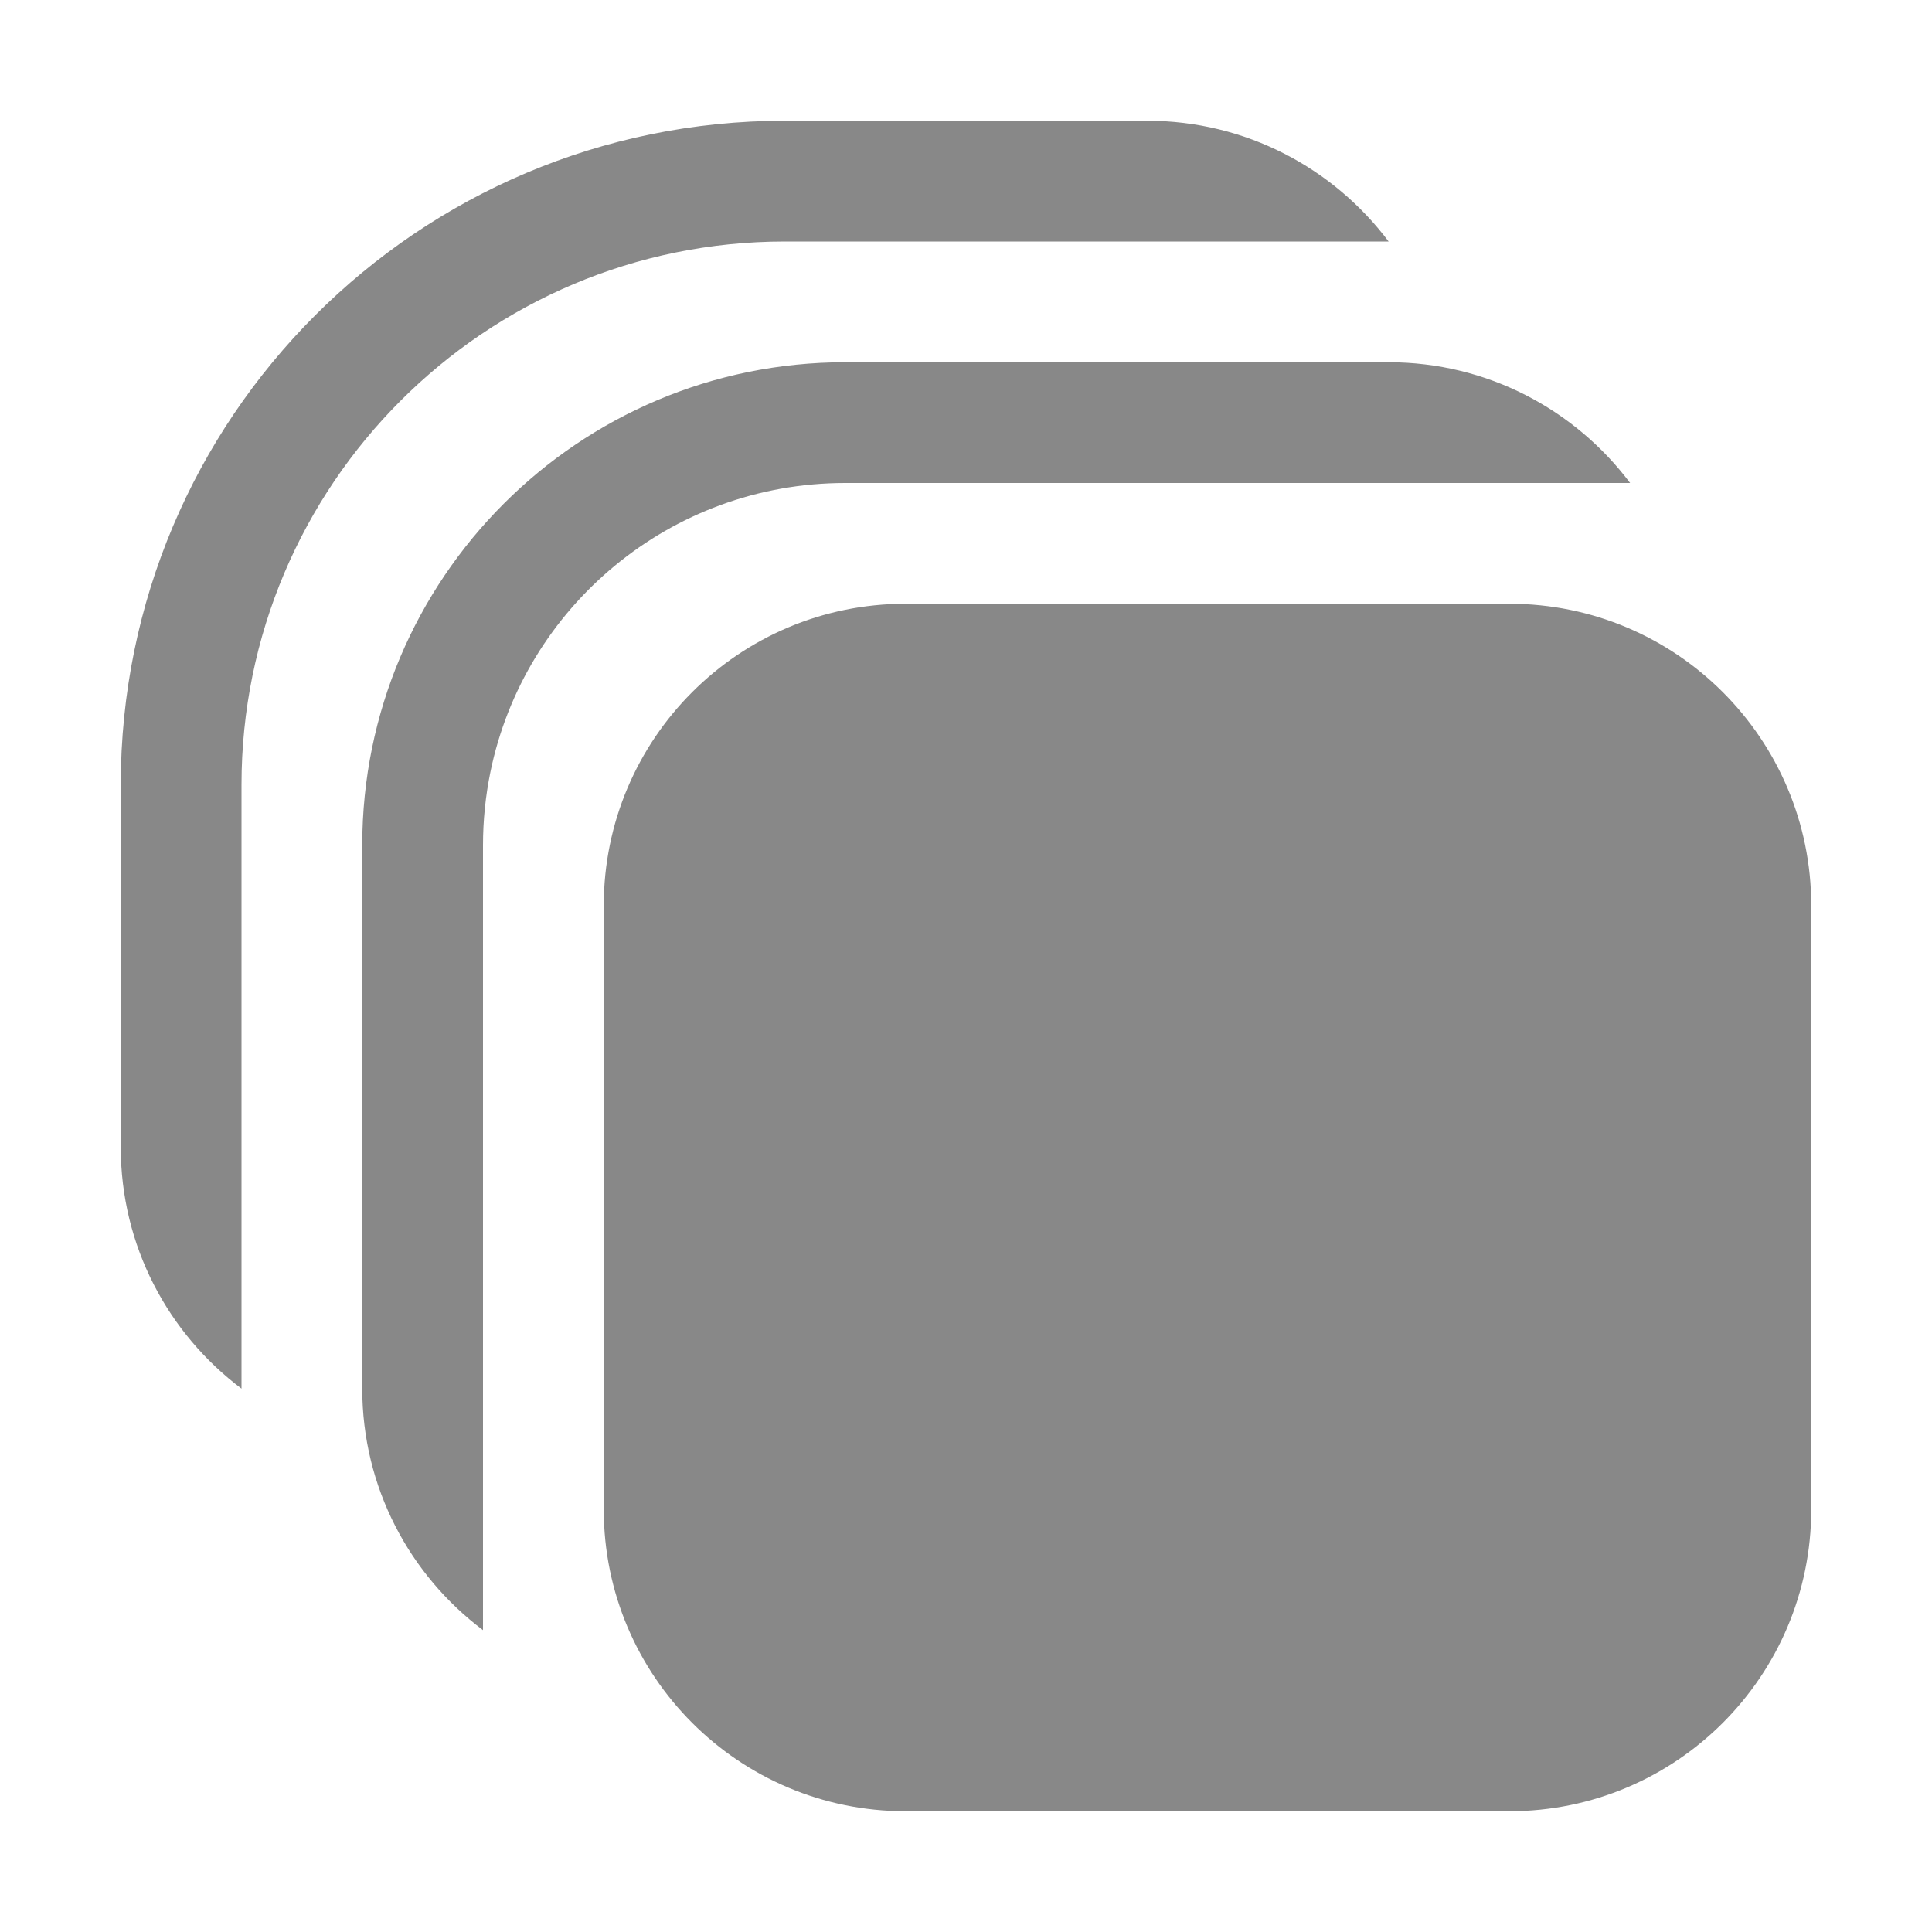<svg width="16" height="16" viewBox="0 0 16 16" fill="none" xmlns="http://www.w3.org/2000/svg">
<path d="M6.5 2C4.015 2 2 4.015 2 6.5V11.5C1.393 11.044 1 10.318 1 9.5V6.5C1 3.462 3.462 1 6.5 1H9.5C10.318 1 11.044 1.393 11.5 2H6.5ZM4.061 6.395C4.341 5.028 5.55 4 7 4H13.5C13.044 3.393 12.318 3 11.5 3H7C4.791 3 3 4.791 3 7V11.5C3 12.318 3.393 13.044 4 13.5V7C4 6.793 4.021 6.591 4.061 6.395ZM7.5 5C6.119 5 5 6.119 5 7.5V12.5C5 13.881 6.119 15 7.5 15H12.5C13.881 15 15 13.881 15 12.5V7.5C15 6.119 13.881 5 12.5 5H7.5Z" fill="#888"/>
</svg>
